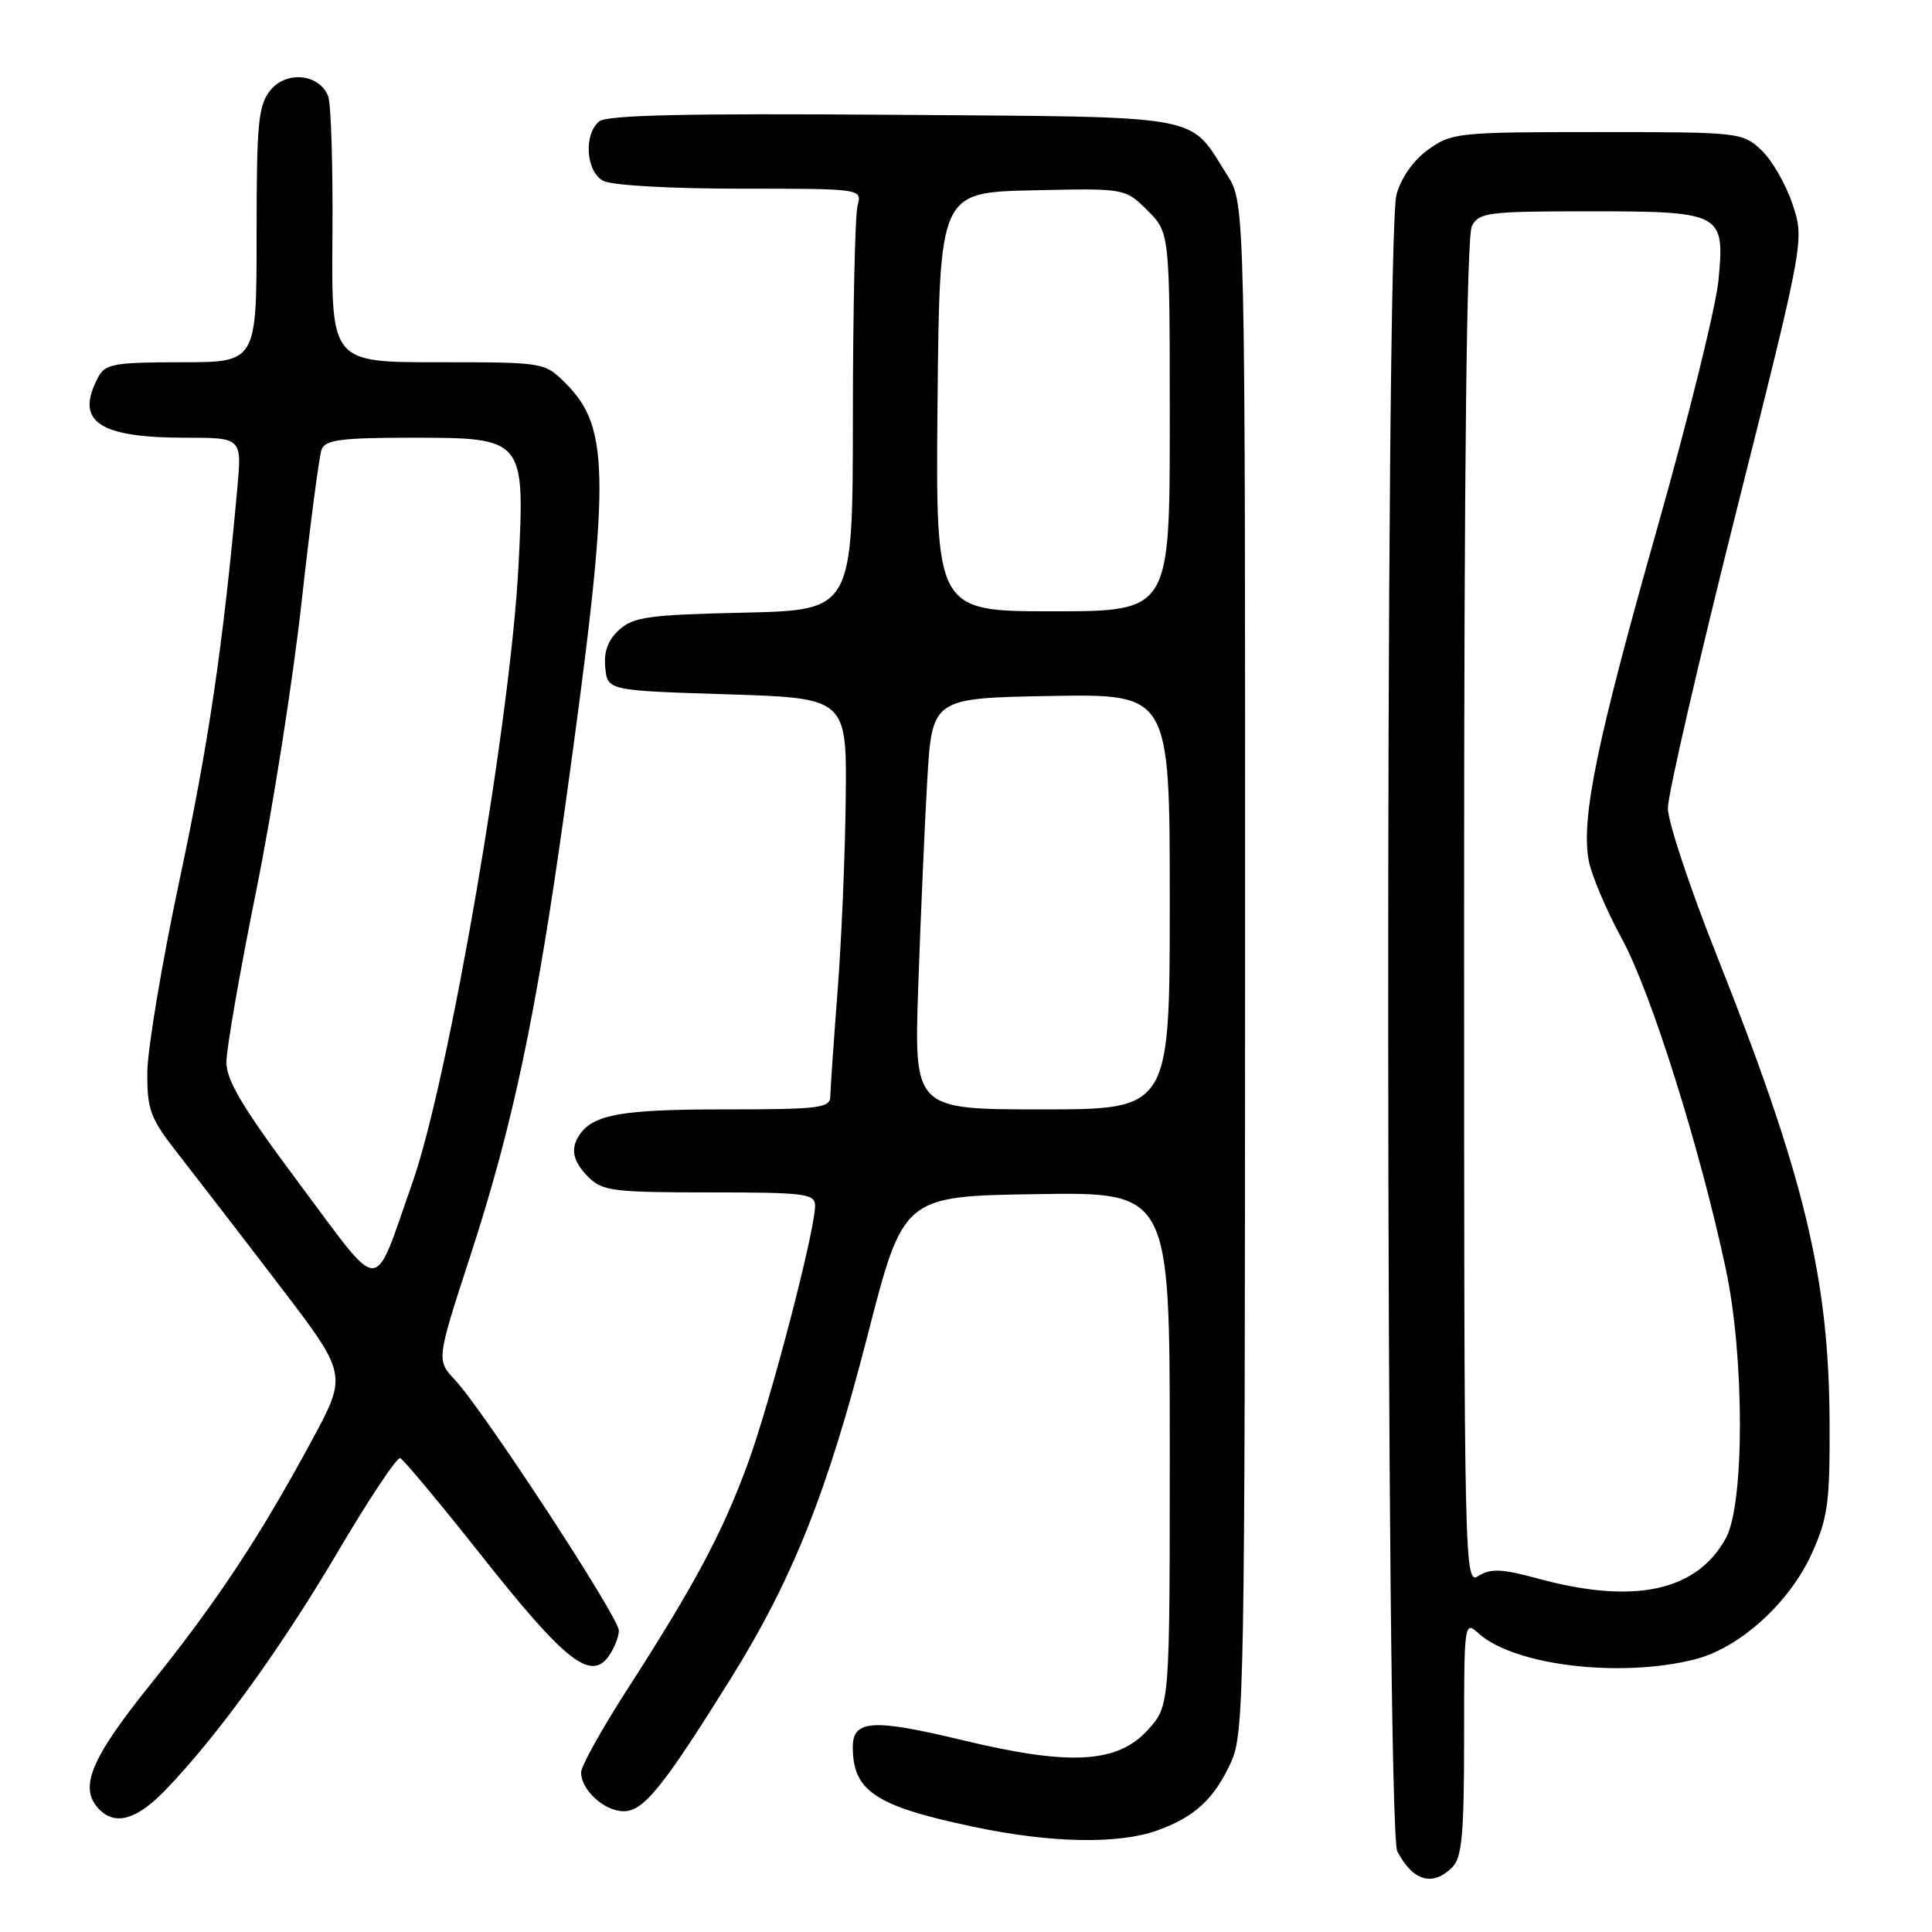 <?xml version="1.0" encoding="UTF-8" standalone="no"?>
<!DOCTYPE svg PUBLIC "-//W3C//DTD SVG 1.1//EN" "http://www.w3.org/Graphics/SVG/1.1/DTD/svg11.dtd" >
<svg xmlns="http://www.w3.org/2000/svg" xmlns:xlink="http://www.w3.org/1999/xlink" version="1.1" viewBox="0 0 256 256">
 <g >
 <path fill="currentColor"
d=" M 192.43 247.43 C 193.72 246.13 194.00 243.11 194.00 230.27 C 194.00 214.93 194.03 214.72 195.93 216.44 C 200.62 220.68 214.66 222.37 224.55 219.88 C 230.51 218.38 237.13 212.38 240.10 205.79 C 242.20 201.13 242.48 199.06 242.43 188.50 C 242.35 169.30 239.10 155.85 227.40 126.40 C 223.88 117.54 221.00 108.85 221.00 107.08 C 221.00 105.31 225.07 87.66 230.05 67.85 C 239.10 31.83 239.10 31.83 237.52 27.06 C 236.65 24.43 234.79 21.21 233.39 19.89 C 230.88 17.54 230.51 17.50 211.67 17.50 C 193.28 17.50 192.37 17.59 189.29 19.79 C 187.30 21.21 185.68 23.50 185.04 25.79 C 183.51 31.31 183.61 242.40 185.15 245.32 C 187.23 249.27 189.83 250.02 192.43 247.43 Z  M 153.32 242.55 C 158.30 240.77 160.87 238.40 163.12 233.50 C 164.86 229.70 164.96 224.36 164.98 128.23 C 165.00 26.96 165.00 26.96 162.63 23.23 C 157.40 15.00 160.34 15.53 118.29 15.21 C 90.99 15.01 80.41 15.24 79.39 16.09 C 77.31 17.82 77.64 22.74 79.93 23.96 C 81.04 24.56 88.81 25.00 98.05 25.00 C 114.23 25.00 114.23 25.00 113.63 27.25 C 113.30 28.49 113.02 41.05 113.01 55.18 C 113.00 80.85 113.00 80.85 98.60 81.18 C 86.01 81.46 83.93 81.74 82.05 83.45 C 80.56 84.80 79.99 86.33 80.20 88.45 C 80.50 91.50 80.50 91.50 96.36 92.00 C 112.22 92.50 112.22 92.50 112.06 106.00 C 111.98 113.42 111.49 124.90 110.97 131.50 C 110.46 138.10 110.04 144.29 110.02 145.25 C 110.00 146.83 108.65 147.00 95.93 147.00 C 82.38 147.00 78.59 147.67 76.77 150.40 C 75.54 152.24 75.90 153.90 78.00 156.00 C 79.81 157.81 81.33 158.00 94.00 158.00 C 106.74 158.00 108.00 158.16 108.00 159.78 C 108.00 163.10 102.14 185.55 99.11 193.87 C 95.75 203.06 92.12 209.87 83.07 223.93 C 79.73 229.11 77.00 234.03 77.00 234.85 C 77.00 237.19 80.08 240.00 82.65 240.00 C 85.28 240.00 87.86 236.80 96.78 222.50 C 105.02 209.28 109.61 197.77 114.94 177.02 C 119.69 158.50 119.69 158.50 137.35 158.23 C 155.00 157.95 155.00 157.95 155.00 191.96 C 155.00 225.97 155.00 225.97 152.17 229.14 C 148.13 233.66 141.86 234.03 127.57 230.59 C 115.66 227.72 113.00 227.88 113.00 231.49 C 113.00 237.33 116.00 239.32 128.94 242.05 C 139.21 244.22 148.13 244.40 153.32 242.55 Z  M 21.87 237.24 C 28.73 230.14 37.18 218.48 44.71 205.71 C 48.86 198.67 52.60 193.05 53.03 193.21 C 53.45 193.37 58.36 199.25 63.92 206.28 C 74.80 220.03 78.24 222.76 80.61 219.52 C 81.37 218.47 82.00 216.91 82.00 216.05 C 82.00 214.30 64.13 186.98 60.29 182.85 C 57.82 180.21 57.82 180.21 62.34 166.35 C 68.00 148.97 71.06 134.42 74.94 106.50 C 80.92 63.42 80.92 56.77 74.97 50.81 C 72.15 48.00 72.15 48.00 58.03 48.00 C 43.91 48.00 43.91 48.00 44.05 31.25 C 44.12 22.04 43.87 13.71 43.48 12.74 C 42.30 9.78 37.96 9.34 35.83 11.96 C 34.22 13.95 34.00 16.23 34.00 31.11 C 34.00 48.00 34.00 48.00 24.04 48.00 C 15.21 48.00 13.95 48.22 13.04 49.93 C 9.87 55.84 12.97 58.00 24.59 58.00 C 32.06 58.00 32.06 58.00 31.44 64.75 C 29.57 85.44 27.64 98.56 23.81 116.50 C 21.47 127.50 19.54 139.01 19.52 142.08 C 19.50 147.15 19.89 148.17 23.74 153.08 C 26.07 156.06 32.05 163.81 37.01 170.31 C 46.04 182.12 46.04 182.12 41.35 190.81 C 34.47 203.57 28.70 212.30 19.86 223.28 C 11.92 233.17 10.38 236.98 13.20 239.80 C 15.32 241.92 18.15 241.09 21.87 237.24 Z  M 203.71 209.15 C 199.06 207.88 197.53 207.81 195.96 208.79 C 194.02 210.01 194.00 209.16 194.00 120.94 C 194.00 61.45 194.34 31.23 195.04 29.93 C 195.98 28.16 197.26 28.00 210.34 28.00 C 228.21 28.00 228.56 28.18 227.71 37.10 C 227.38 40.62 223.72 55.42 219.59 70.00 C 211.59 98.22 209.49 108.38 210.51 114.00 C 210.86 115.92 212.86 120.65 214.96 124.50 C 218.79 131.53 225.28 152.19 228.69 168.20 C 231.16 179.84 231.17 199.27 228.70 203.79 C 224.84 210.87 216.52 212.65 203.71 209.15 Z  M 121.67 130.75 C 121.98 121.81 122.51 109.55 122.86 103.50 C 123.50 92.50 123.50 92.50 139.25 92.22 C 155.00 91.95 155.00 91.95 155.00 119.47 C 155.00 147.00 155.00 147.00 138.06 147.00 C 121.12 147.00 121.12 147.00 121.67 130.75 Z  M 124.23 53.25 C 124.50 25.50 124.50 25.50 136.80 25.22 C 149.09 24.94 149.09 24.94 152.05 27.89 C 155.00 30.85 155.00 30.85 155.00 55.92 C 155.00 81.00 155.00 81.00 139.48 81.00 C 123.97 81.00 123.97 81.00 124.23 53.25 Z  M 39.75 156.96 C 32.20 146.85 30.00 143.20 30.00 140.73 C 30.00 138.99 31.78 128.77 33.95 118.03 C 36.12 107.29 38.82 90.08 39.96 79.79 C 41.10 69.50 42.30 60.38 42.62 59.54 C 43.11 58.28 45.27 58.00 54.58 58.00 C 69.49 58.00 69.55 58.08 68.71 74.85 C 67.69 95.20 59.46 143.07 54.63 156.77 C 49.34 171.77 50.81 171.75 39.75 156.96 Z "/>
</g>
</svg>